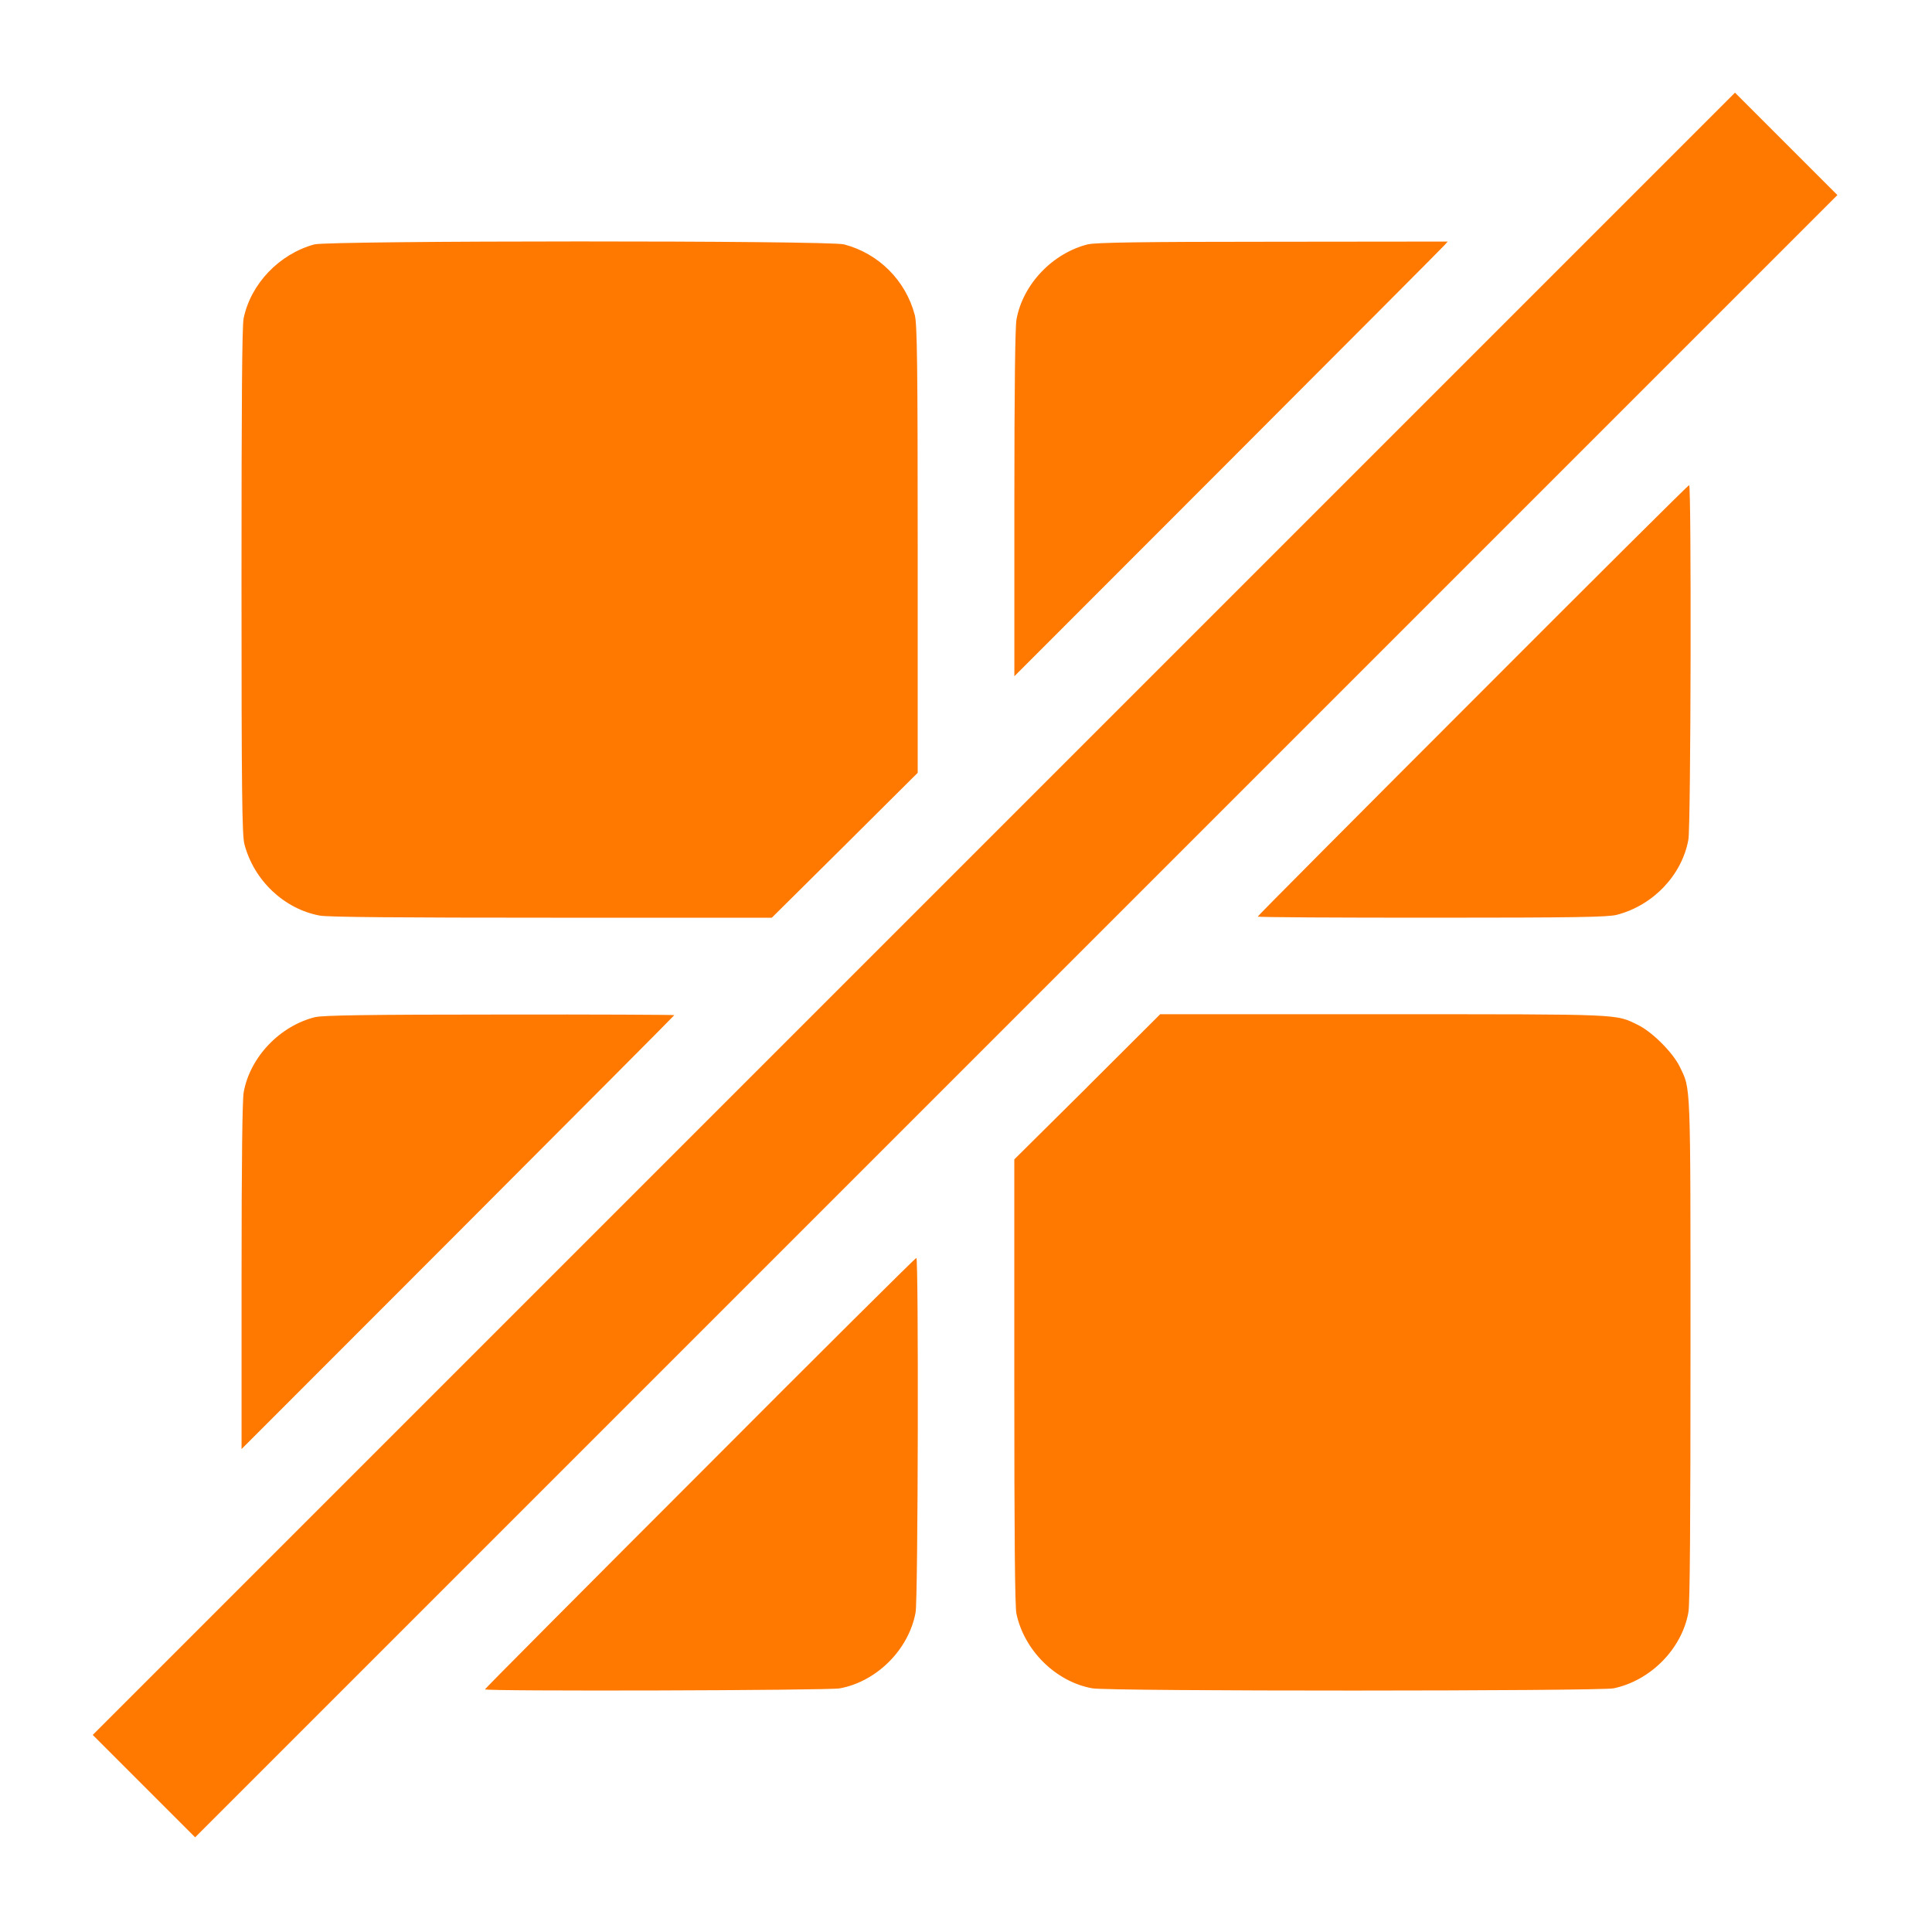 <!-- Generated by IcoMoon.io -->
<svg version="1.1" xmlns="http://www.w3.org/2000/svg" width="32" height="32" viewBox="0 0 32 32">
<title>Apps_disabled</title>
<path fill="#ff7900" d="M15.136 15.136l-13.6 13.6 1.696 1.696 6.81-6.81c3.744-3.744 9.862-9.862 13.597-13.597l6.794-6.794-1.696-1.696-13.6 13.6z"></path>
<path fill="#ff7900" d="M5.206 4.048c-0.582 0.16-1.053 0.653-1.171 1.226-0.026 0.122-0.035 1.405-0.035 4.352 0 3.51 0.010 4.211 0.048 4.355 0.157 0.602 0.659 1.075 1.248 1.184 0.128 0.026 1.354 0.035 3.837 0.035h3.651l1.21-1.2 1.206-1.2v-3.706c0-3.094-0.010-3.731-0.048-3.875-0.15-0.573-0.598-1.021-1.171-1.171-0.246-0.067-8.538-0.064-8.774 0z"></path>
<path fill="#ff7900" d="M18.026 4.045c-0.589 0.144-1.085 0.662-1.19 1.248-0.022 0.128-0.035 1.136-0.035 3.050v2.858l3.53-3.533c1.939-1.942 3.555-3.562 3.587-3.6l0.061-0.067-2.893 0.003c-2.195 0-2.931 0.013-3.059 0.042z"></path>
<path fill="#ff7900" d="M24.394 11.6c-1.958 1.958-3.562 3.571-3.562 3.581 0 0.013 1.299 0.019 2.89 0.019 2.387 0 2.915-0.010 3.059-0.048 0.602-0.157 1.078-0.659 1.184-1.245 0.042-0.221 0.051-5.875 0.013-5.872-0.016 0-1.629 1.606-3.584 3.565z"></path>
<path fill="#ff7900" d="M5.226 16.845c-0.589 0.144-1.085 0.662-1.19 1.248-0.022 0.128-0.035 1.136-0.035 3.050v2.858l3.584-3.587c1.971-1.974 3.584-3.594 3.584-3.6s-1.299-0.013-2.886-0.010c-2.195 0-2.928 0.013-3.056 0.042z"></path>
<path fill="#ff7900" d="M18.010 18.003l-1.21 1.2v3.677c0 2.56 0.010 3.728 0.035 3.846 0.128 0.611 0.653 1.13 1.258 1.238 0.269 0.051 8.397 0.048 8.634 0 0.611-0.128 1.13-0.653 1.238-1.258 0.026-0.131 0.035-1.501 0.035-4.352 0-4.525 0.006-4.301-0.179-4.688-0.115-0.234-0.454-0.573-0.688-0.688-0.384-0.186-0.208-0.179-4.221-0.179h-3.696l-1.206 1.203z"></path>
<path fill="#ff7900" d="M11.594 24.4c-1.958 1.958-3.562 3.571-3.562 3.581 0 0.035 5.677 0.019 5.875-0.016 0.614-0.112 1.146-0.643 1.258-1.258 0.042-0.221 0.051-5.875 0.013-5.872-0.016 0-1.629 1.603-3.584 3.565z"></path>
</svg>
